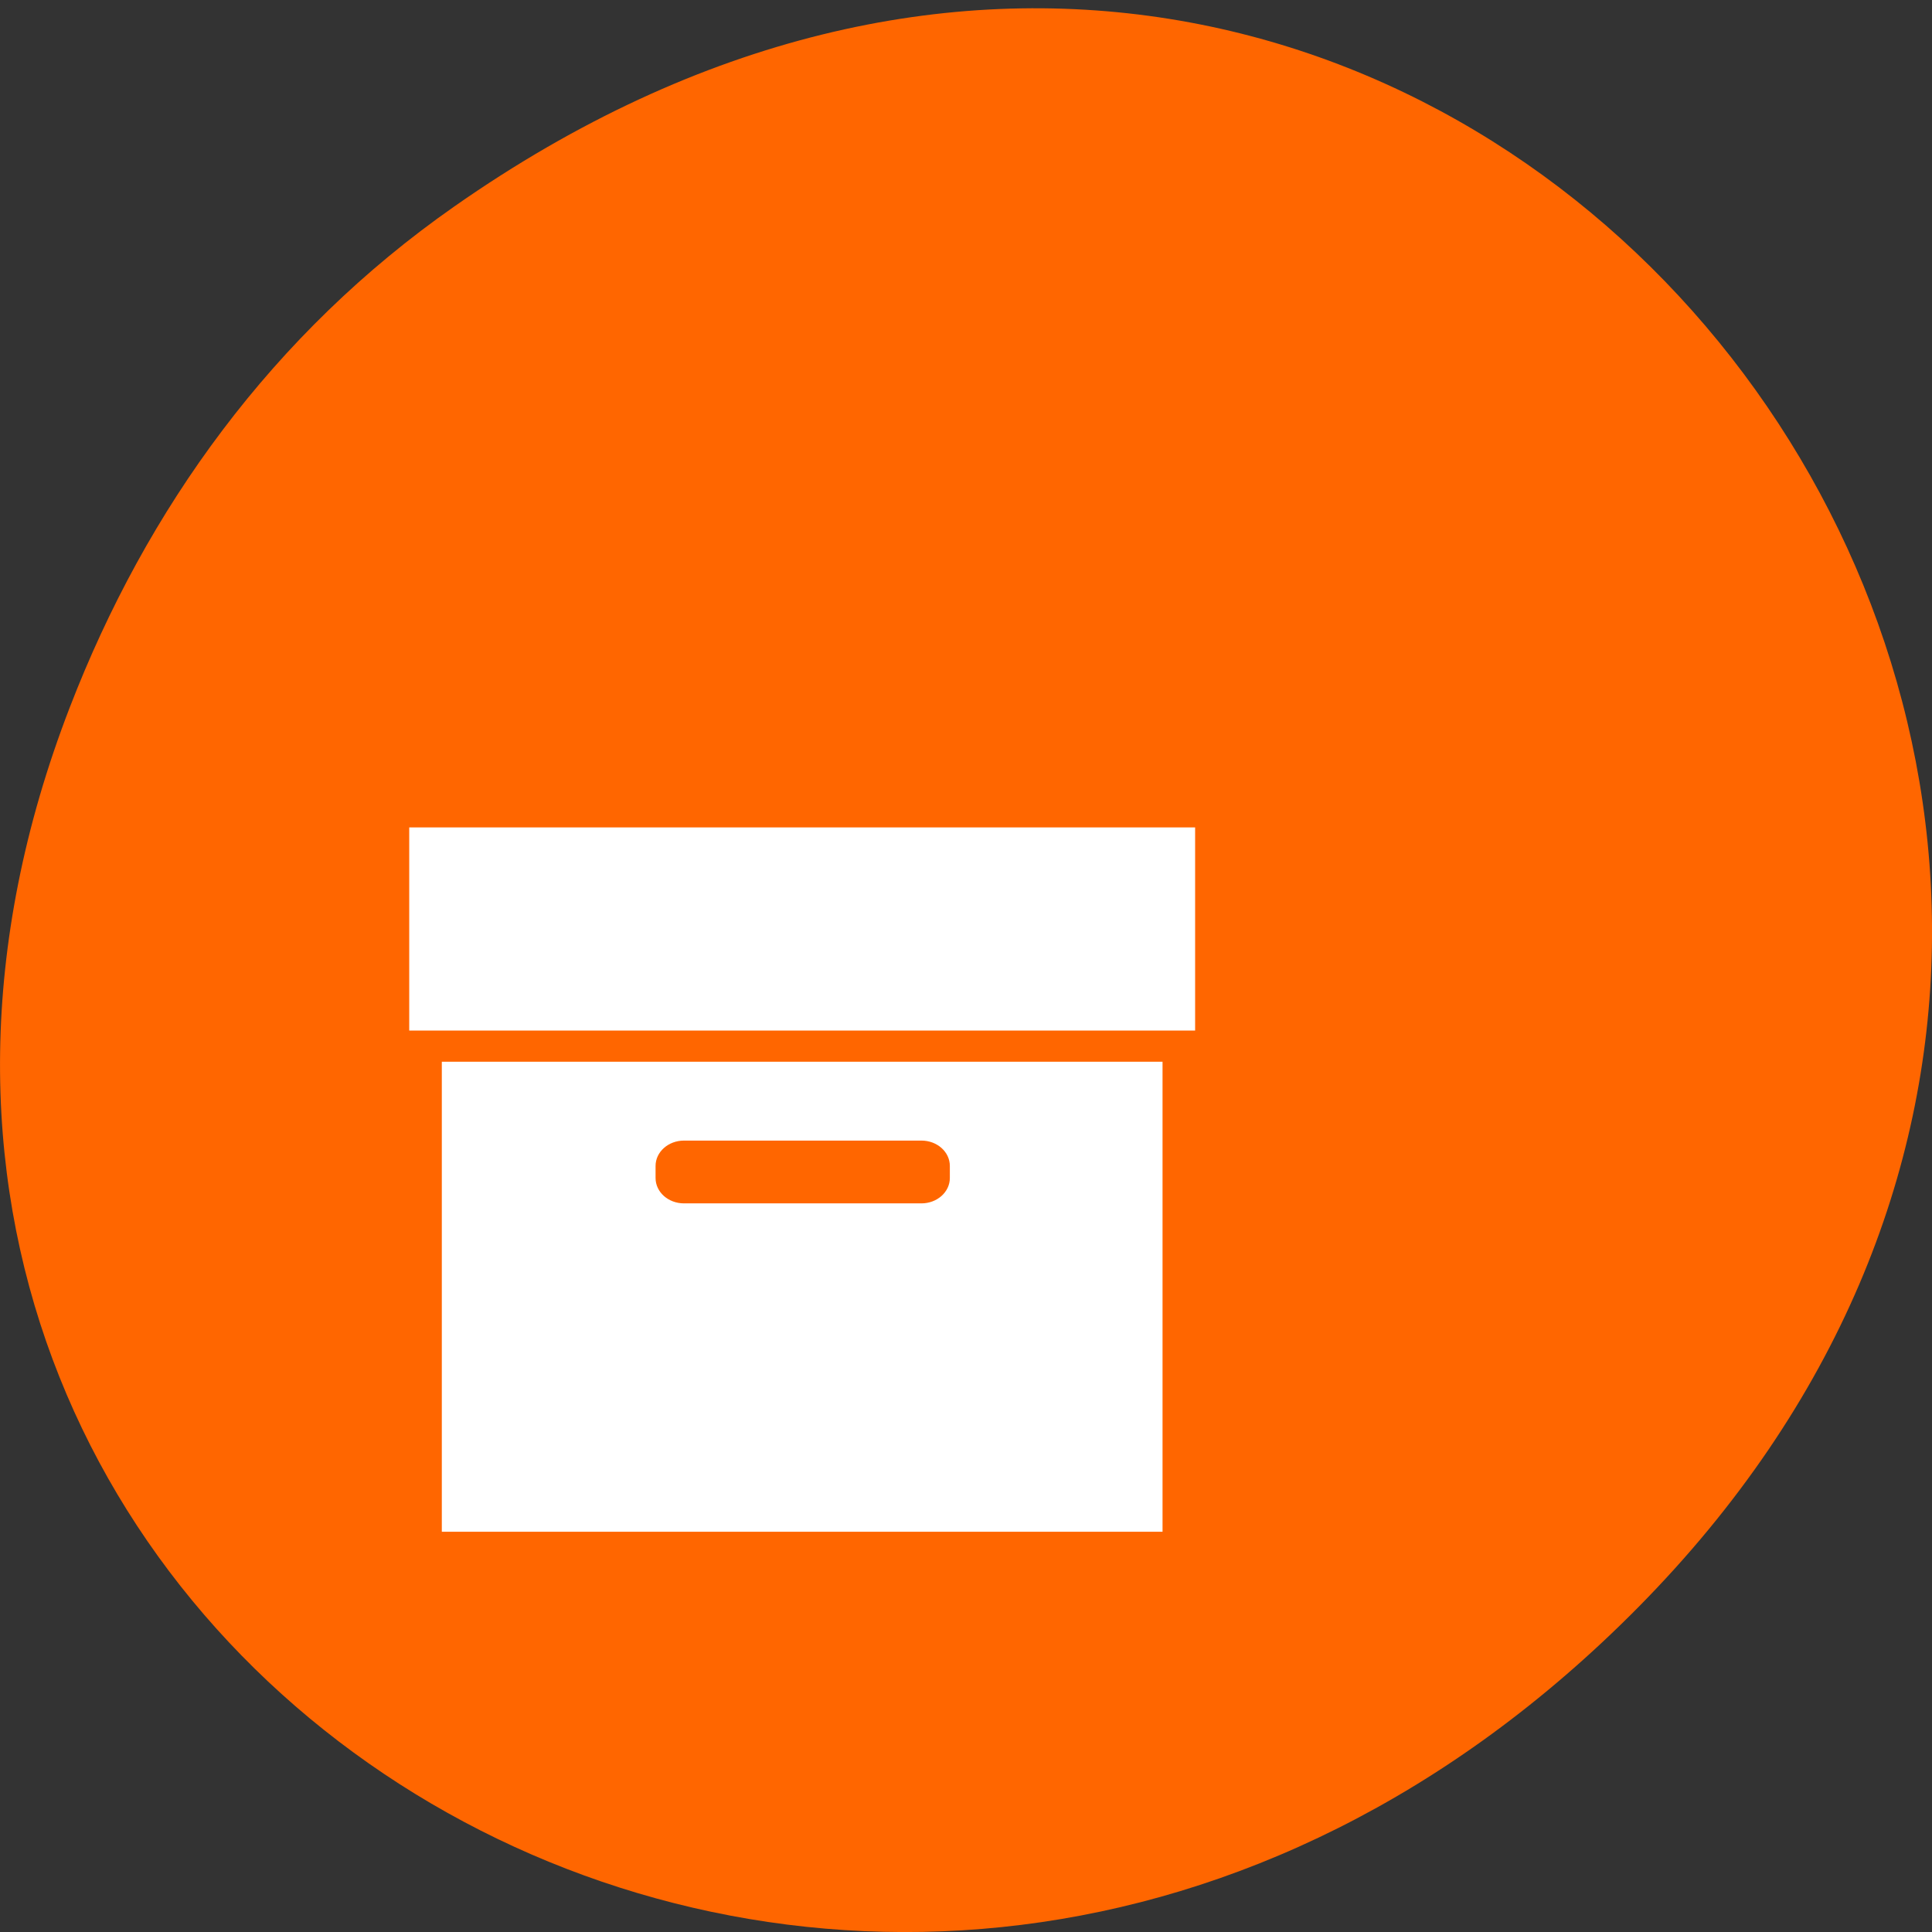 <svg xmlns="http://www.w3.org/2000/svg" viewBox="0 0 22 22"><rect x="0" y="0" width="22" height="22" fill="#333333" stroke="none"/><path d="m 5.172 2.352 c 11.25 -7.879 22.652 6.668 13.484 15.949 c -8.637 8.742 -22.06 0.637 -17.863 -10.242 c 0.875 -2.27 2.313 -4.262 4.379 -5.707" fill="#f60"/><path d="m 4.66 9.422 v 2.313 h 8.949 v -2.313 m -8.578 2.668 v 5.352 h 8.207 v -5.352 m -5.449 0.898 h 2.703 c 0.18 0 0.324 0.129 0.324 0.289 v 0.137 c 0 0.16 -0.145 0.289 -0.324 0.289 h -2.703 c -0.18 0 -0.324 -0.129 -0.324 -0.289 v -0.137 c 0 -0.16 0.145 -0.289 0.324 -0.289" fill="#fff"/></svg>